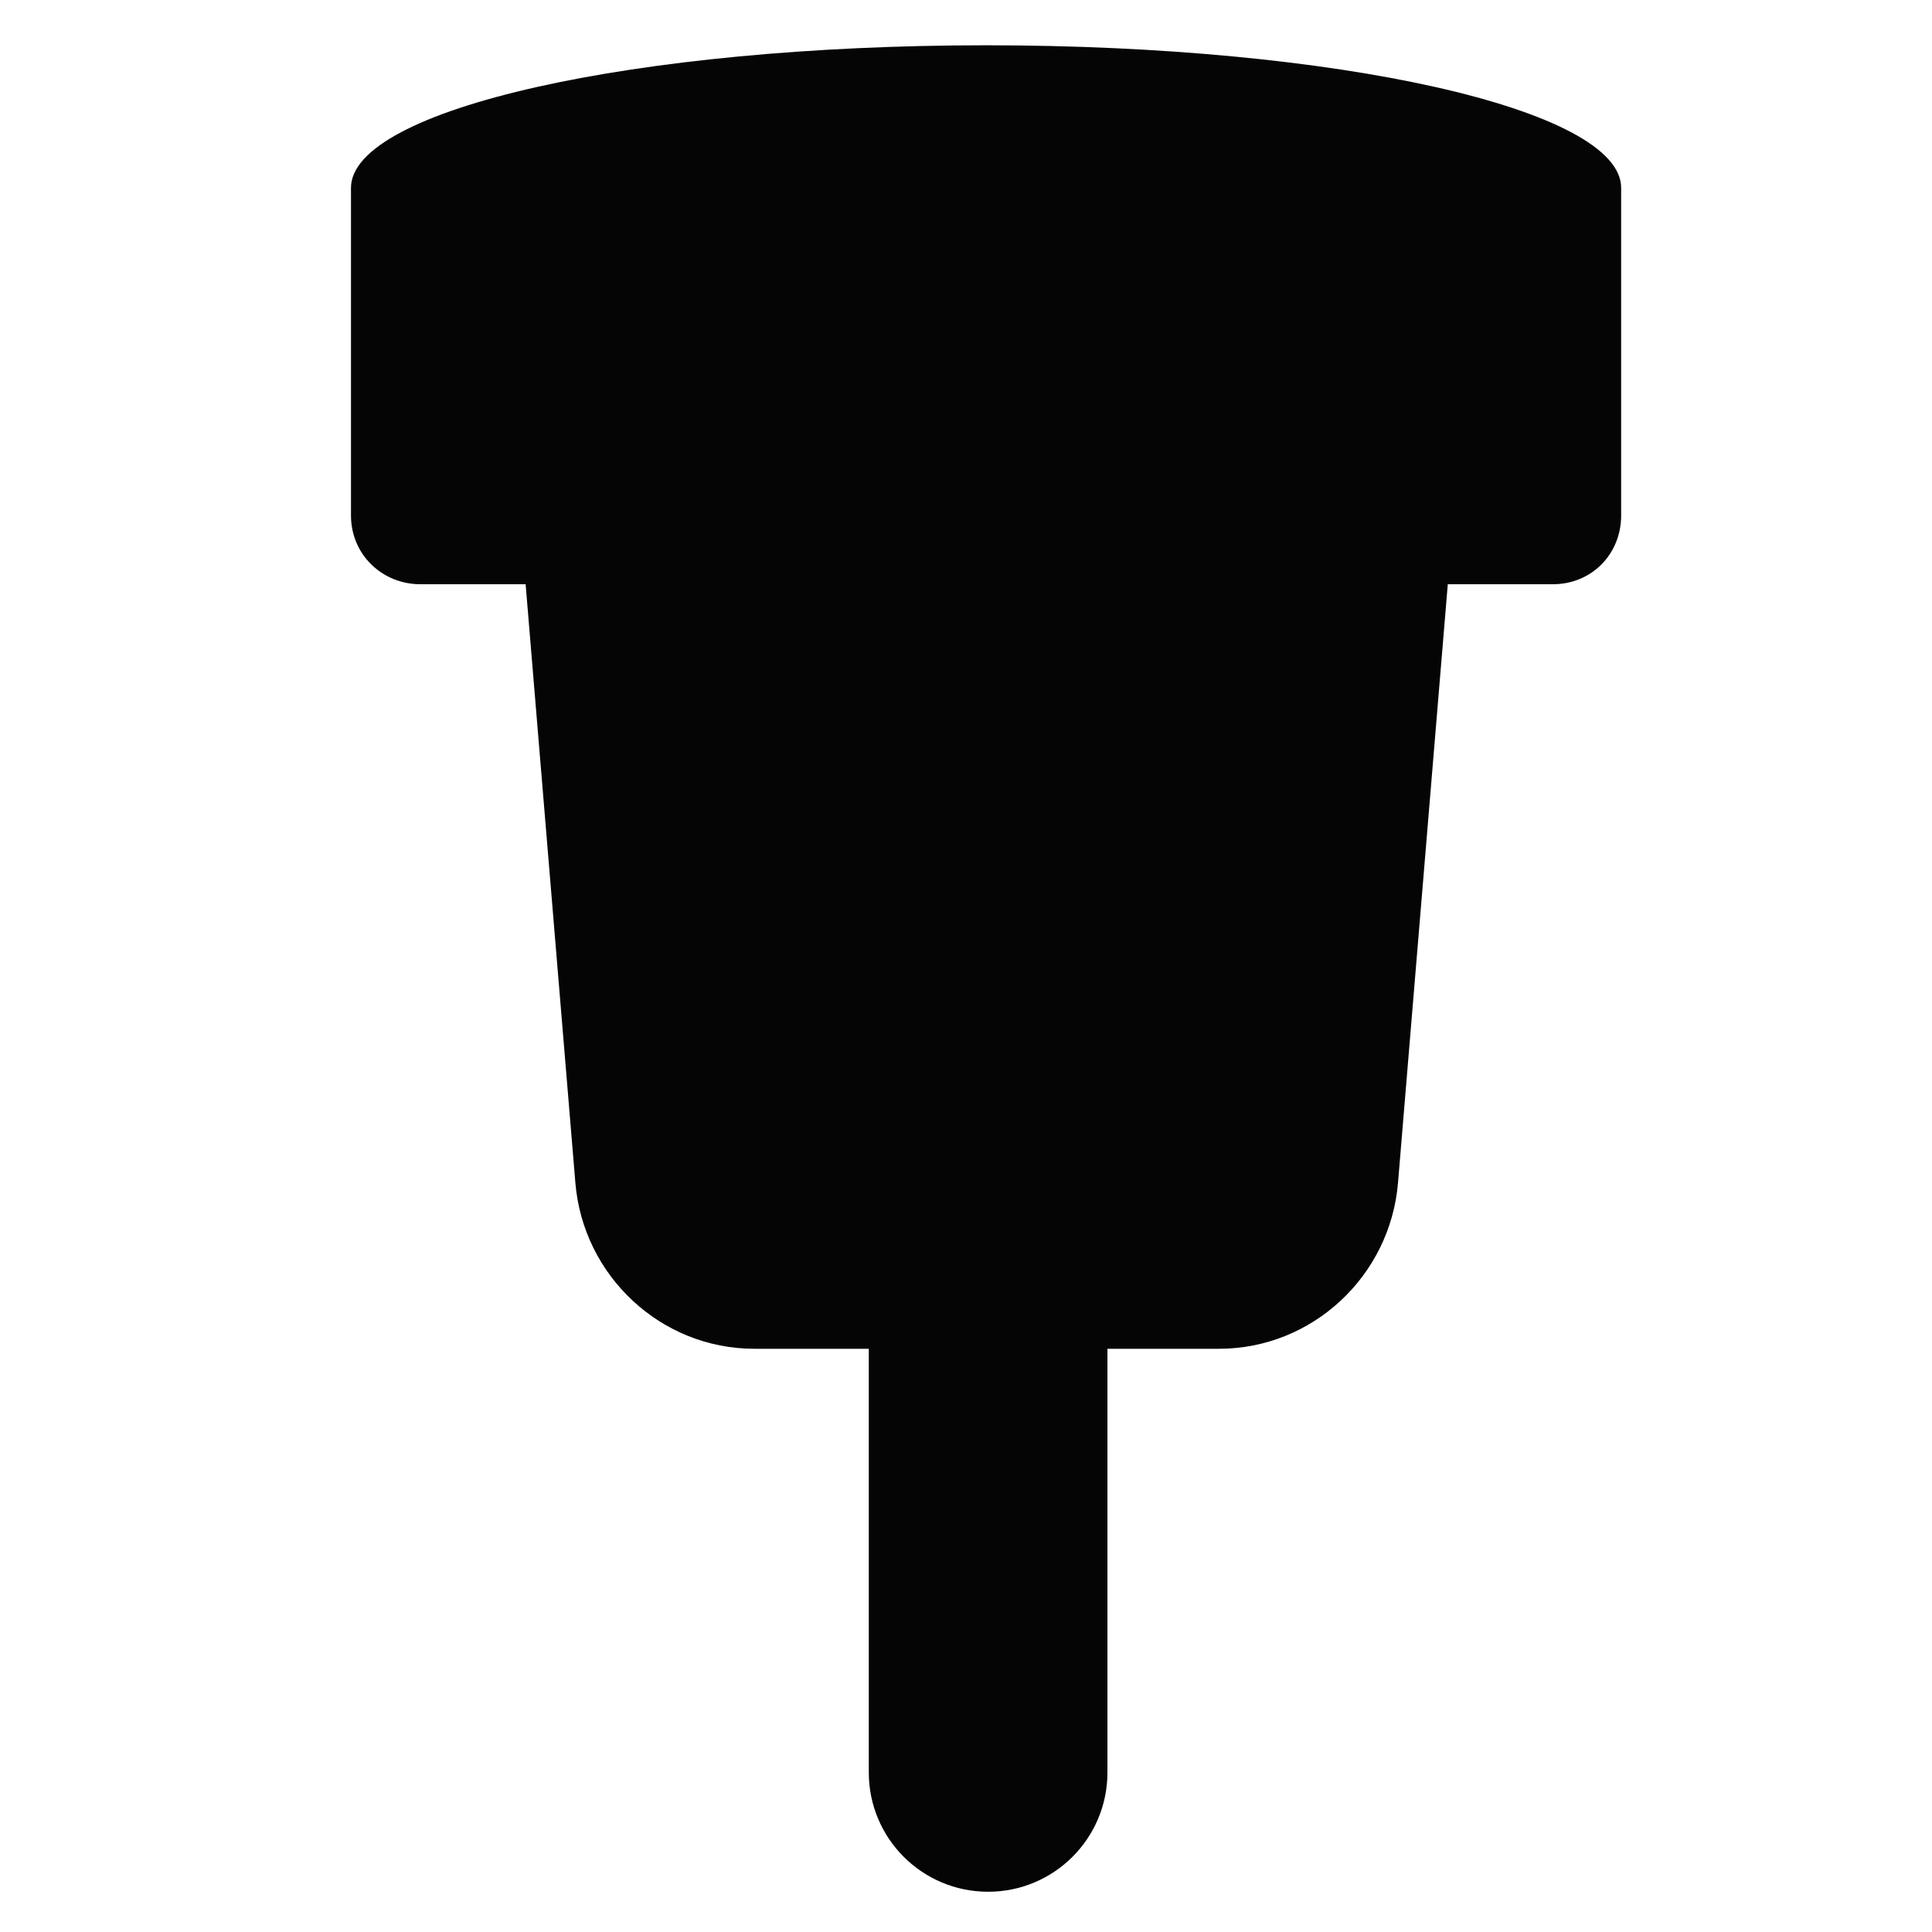 <?xml version="1.0" encoding="utf-8"?>
<!-- Generator: Adobe Illustrator 16.0.0, SVG Export Plug-In . SVG Version: 6.00 Build 0)  -->
<!DOCTYPE svg PUBLIC "-//W3C//DTD SVG 1.1//EN" "http://www.w3.org/Graphics/SVG/1.1/DTD/svg11.dtd">
<svg version="1.1" id="Layer_1" xmlns="http://www.w3.org/2000/svg" xmlns:xlink="http://www.w3.org/1999/xlink" x="0px" y="0px"
	 width="48px" height="48px" viewBox="0 0 48 48" enable-background="new 0 0 48 48" xml:space="preserve">
<path fill="#050505" d="M24.5,1.125c-8.73,0-15.78,1.585-15.78,3.542v8.141c0,0.96,0.766,1.707,1.725,1.707h2.614l1.236,14.872
	c0.192,2.313,2.126,4.123,4.445,4.123h2.845v10.526c0,1.638,1.327,2.964,2.964,2.964c1.638,0,2.965-1.326,2.965-2.964V33.51h2.773
	c2.32,0,4.253-1.81,4.446-4.123l1.237-14.872h2.613c0.958,0,1.694-0.747,1.694-1.707V4.667C40.278,2.71,33.228,1.125,24.5,1.125z"/>
</svg>
